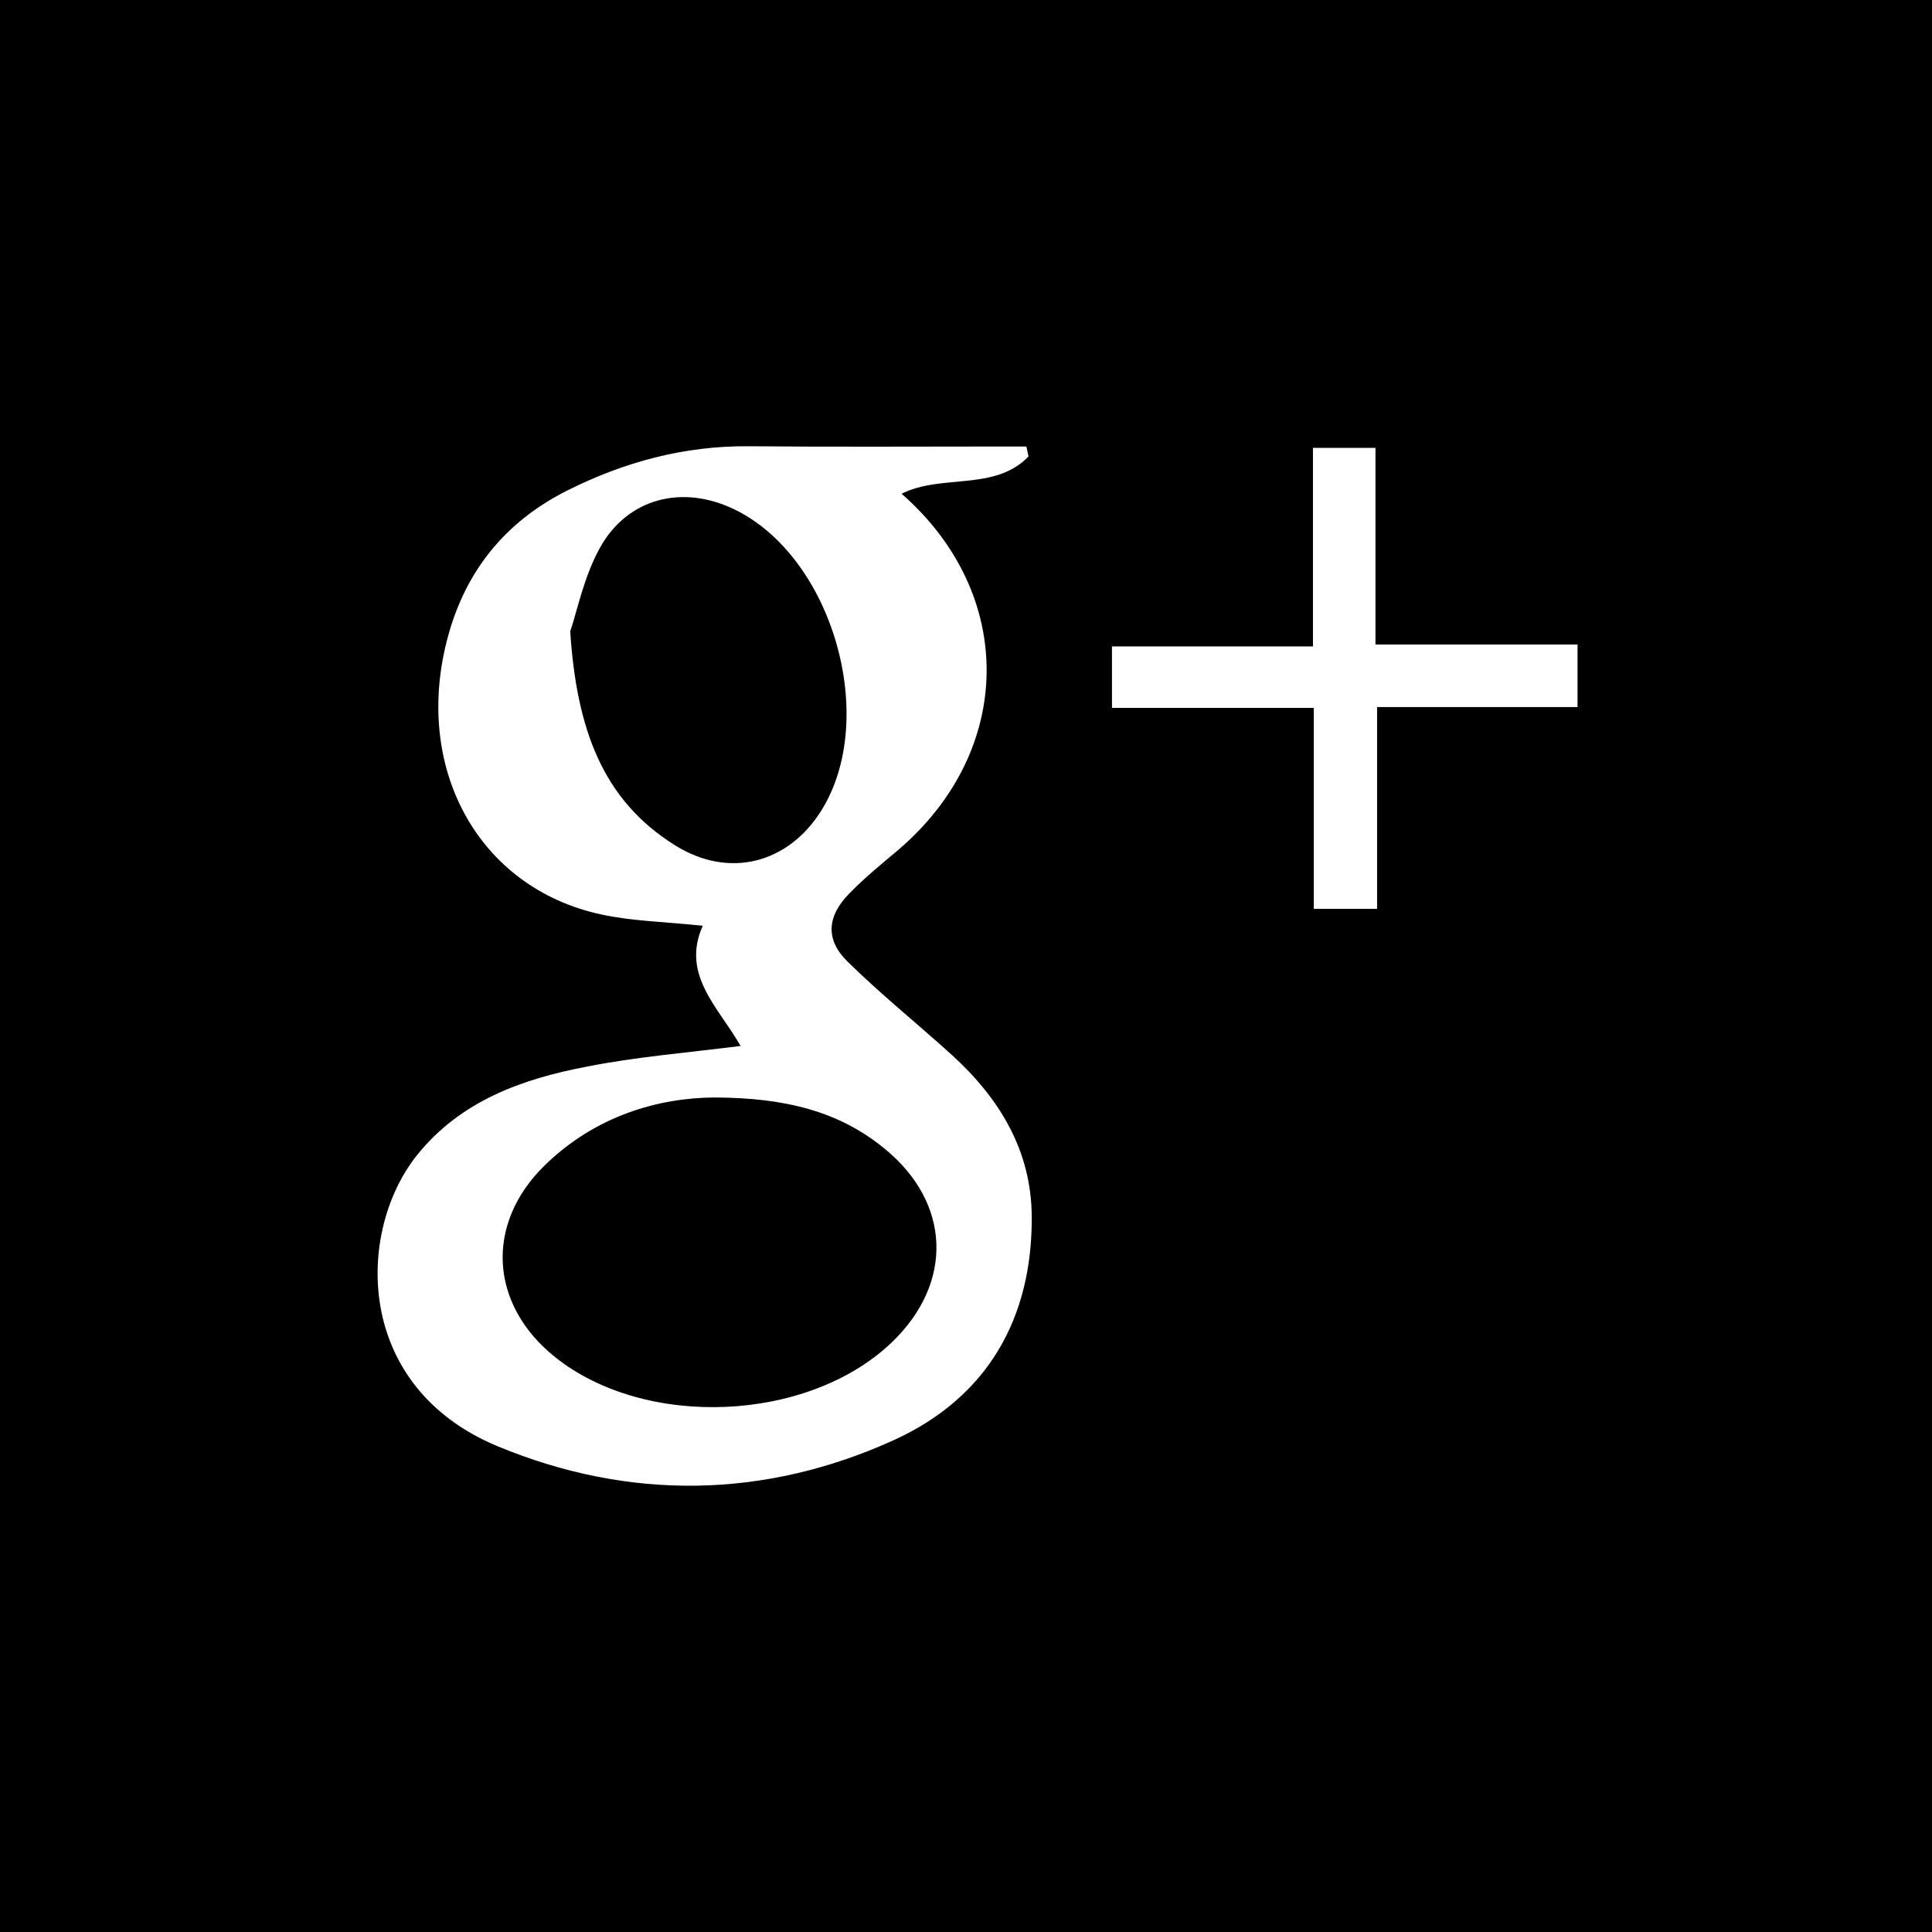 <svg version="1.1" xmlns="http://www.w3.org/2000/svg" xmlns:xlink="http://www.w3.org/1999/xlink" x="0px" y="0px" viewBox="0 0 720 720" enable-background="new 0 0 720 720" xml:space="preserve" class="social-icon-wrapper">
	<g id="social-google-plus" class="social-icon-bg"><rect width="720" height="720"/></g>
	<g id="google-plus-logo">
		<g id="gmn1ZL.tif">
			<g>
				<path fill="#FFFFFF" d="M276,389.8c-8.2-14.4-22.3-26.5-14.1-44.8c-14.2-1.5-26.3-1.7-37.8-4.2c-46-9.9-70.5-54.9-57.1-103.8
					c6.7-24.5,21.4-42.5,44-54c21.4-10.8,43.9-16.9,68.1-16.7c31.2,0.3,62.4,0.1,93.6,0.1c3.3,0,6.5,0,9.8,0c0.3,1.2,0.5,2.4,0.8,3.7
					c-12.6,13.1-32.4,6.4-47.3,13.9c42.8,37.5,42.1,95.7-1.2,132.7c-6.3,5.3-12.7,10.5-18.4,16.4c-8.2,8.4-8.9,17.1-0.5,25.3
					c12.4,12.2,26.1,23.2,39,34.9c17.6,16.1,29.4,35.4,29.6,59.9c0.3,38.3-16.7,67.6-51.2,83.4c-48.3,22-98.8,22.7-147.8,2.4
					c-53.7-22.3-52.8-80.1-30.1-108.5c16.2-20.2,39.1-28.4,63.3-33C236.8,393.9,255.3,392.4,276,389.8z M266.3,409
					c-20.8,0.1-44.4,6.8-63.3,25.3c-22.4,21.9-20.5,51.9,3.8,71.4c33.7,27,94.3,24.4,125.5-5.4c23.1-22.1,22.2-51.9-2.6-72.2
					C312.9,414.3,293,409.1,266.3,409z M212.5,235.3c2.4,36.3,12,62.9,39.2,79.8c19.9,12.4,41.9,6.8,54.3-12.9
					c21.7-34.5,4.2-95-32.6-112.5c-19.1-9.1-39.4-4.2-49.8,14.4C217.5,215.1,215,228.1,212.5,235.3z"/>
				<path fill="#FFFFFF" d="M513.2,338.7c-8.4,0-15.4,0-23.6,0c0-24.9,0-49.4,0-74.9c-25.6,0-50.1,0-75.2,0c0-8,0-15,0-22.9
					c24.9,0,49.4,0,74.9,0c0-25,0-49.2,0-74c8,0,15,0,23.3,0c0,24,0,48.1,0,73.3c25.7,0,50.1,0,75.3,0c0,8.1,0,15,0,23.3
					c-24.5,0-48.9,0-74.7,0C513.2,289.3,513.2,313.8,513.2,338.7z"/>
			</g>
		</g>
	</g>
</svg>
